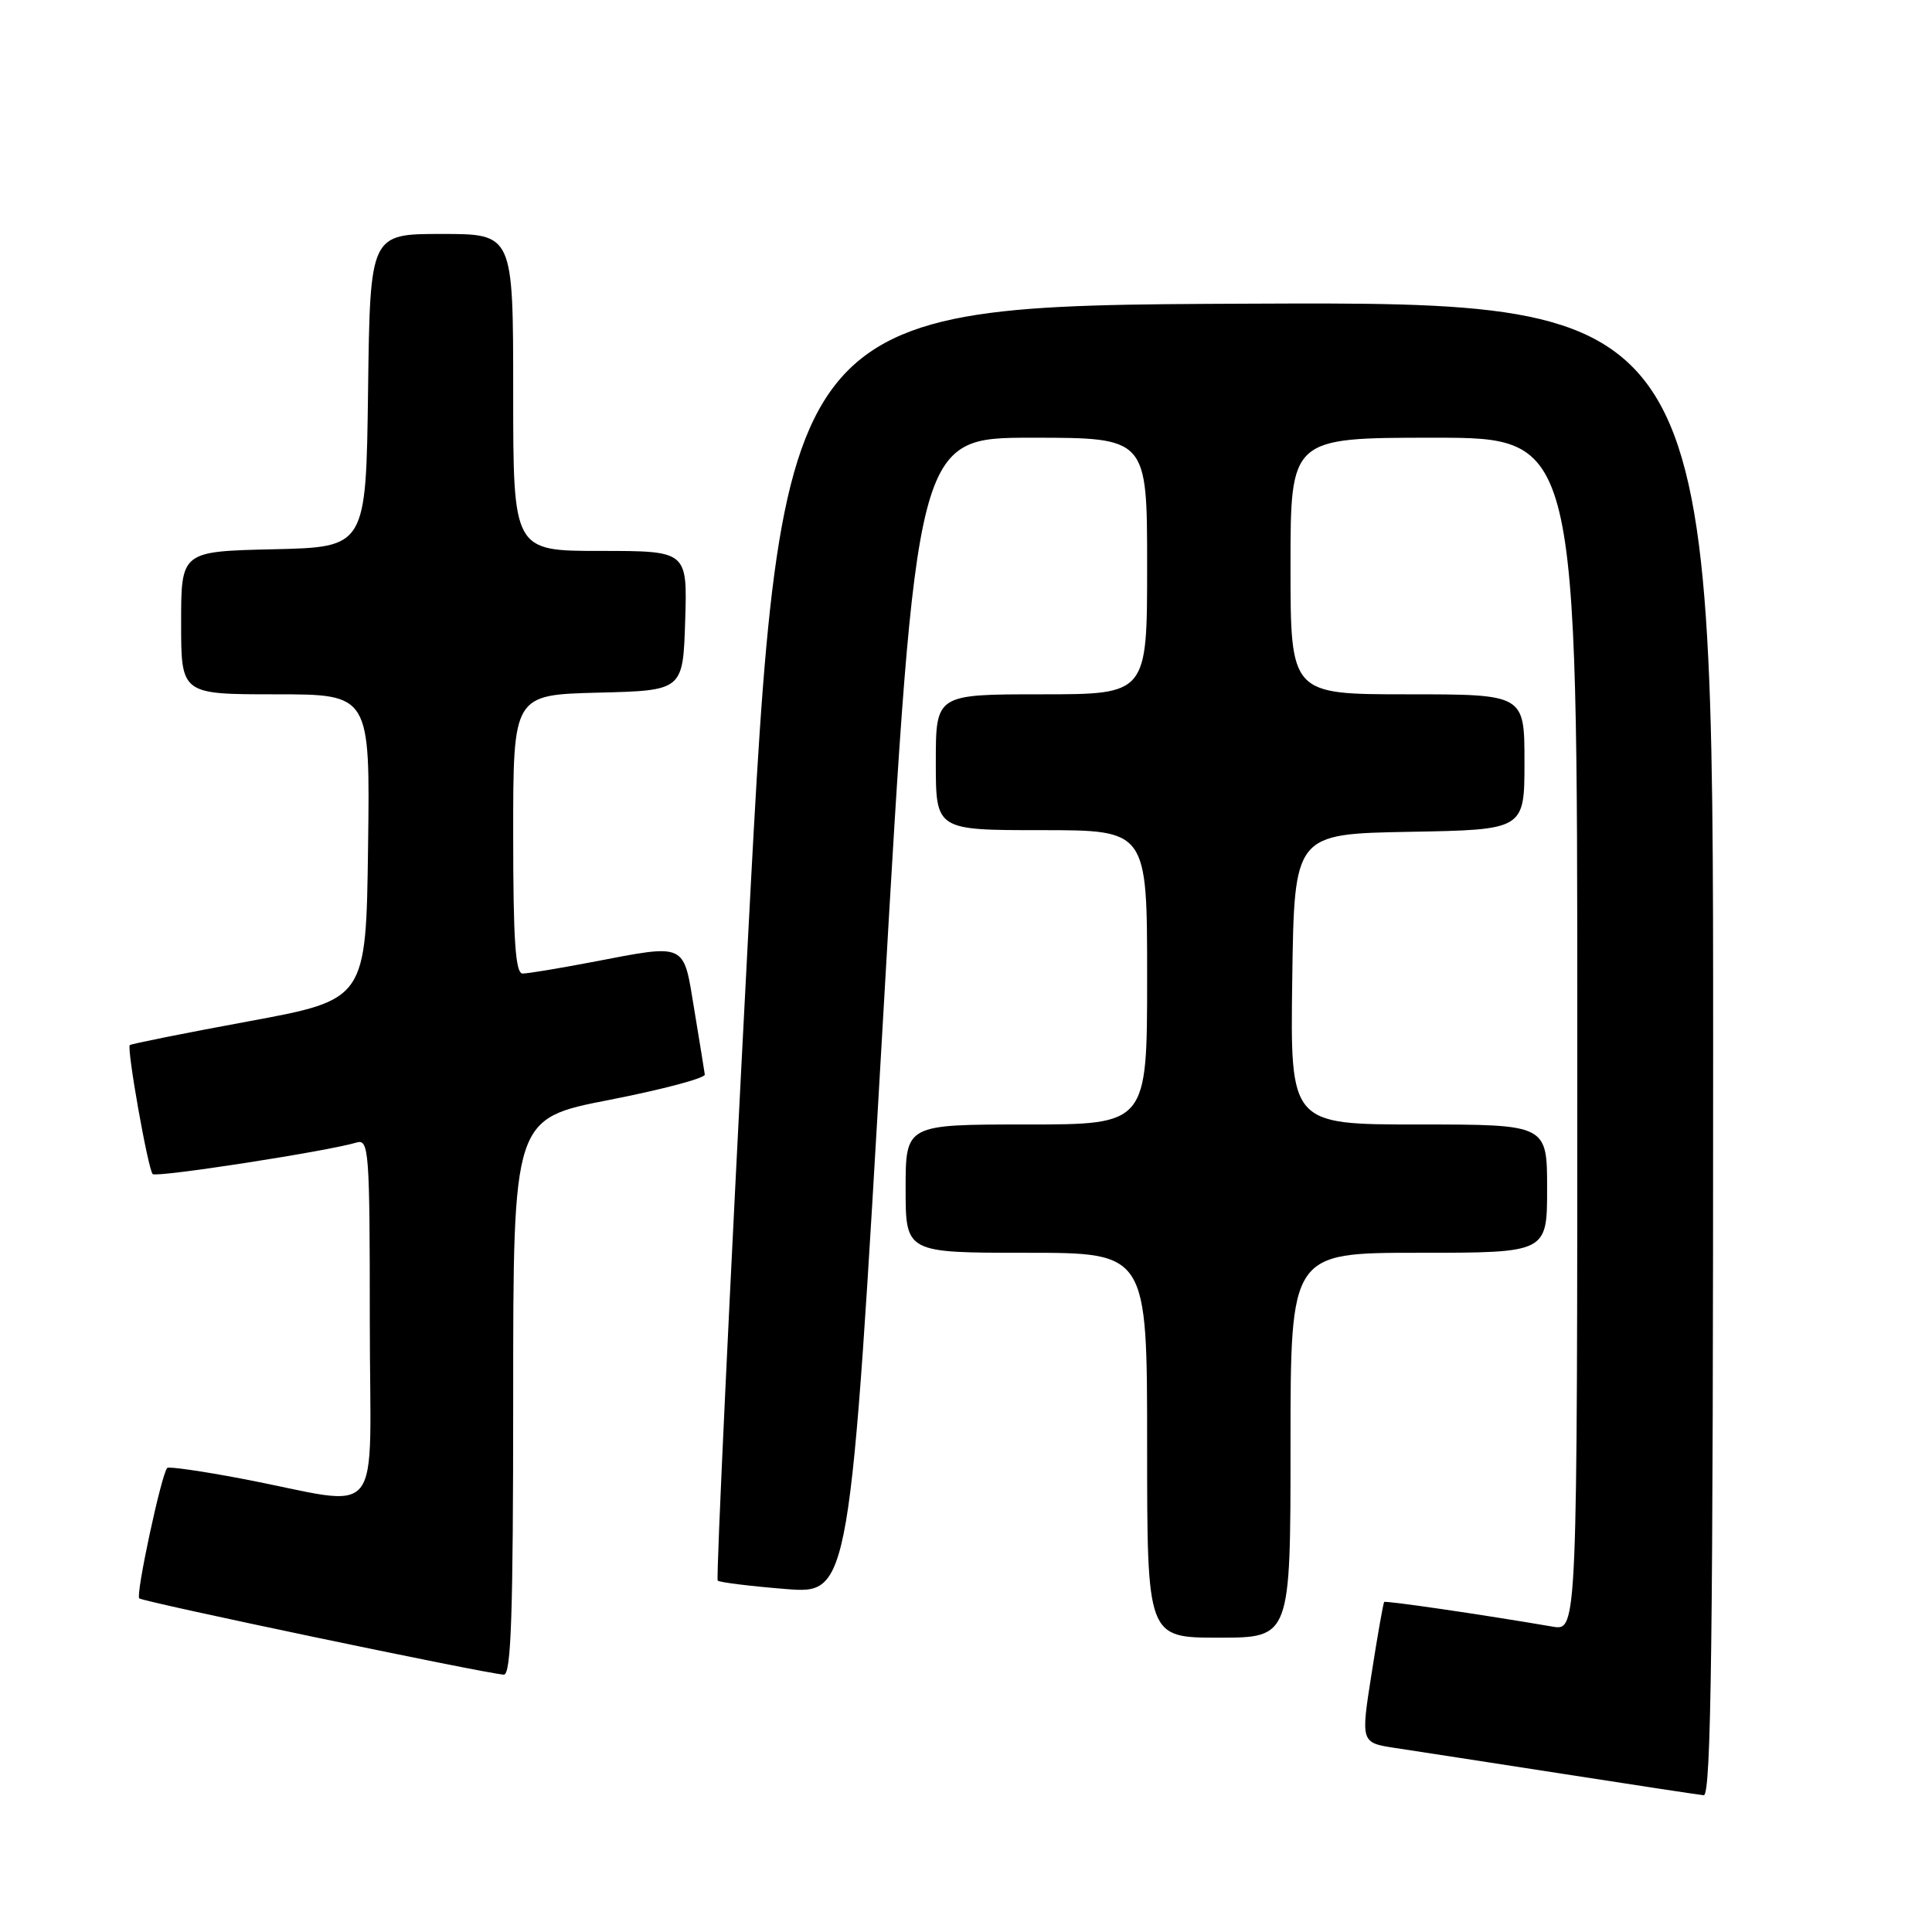 <?xml version="1.0" encoding="UTF-8" standalone="no"?>
<!DOCTYPE svg PUBLIC "-//W3C//DTD SVG 1.1//EN" "http://www.w3.org/Graphics/SVG/1.1/DTD/svg11.dtd" >
<svg xmlns="http://www.w3.org/2000/svg" xmlns:xlink="http://www.w3.org/1999/xlink" version="1.1" viewBox="0 0 256 256">
 <g >
 <path fill="currentColor"
d=" M 227.00 138.99 C 227.00 39.98 227.00 39.98 165.25 40.24 C 103.50 40.50 103.50 40.50 99.09 124.76 C 96.67 171.10 94.87 209.21 95.10 209.44 C 95.33 209.67 99.37 210.17 104.07 210.55 C 112.61 211.24 112.61 211.24 117.03 134.62 C 121.44 58.00 121.44 58.00 136.72 58.00 C 152.00 58.00 152.00 58.00 152.00 75.00 C 152.00 92.00 152.00 92.00 138.00 92.00 C 124.00 92.00 124.00 92.00 124.00 101.00 C 124.00 110.00 124.00 110.00 138.00 110.00 C 152.00 110.00 152.00 110.00 152.00 129.50 C 152.00 149.00 152.00 149.00 136.00 149.00 C 120.00 149.00 120.00 149.00 120.00 157.50 C 120.00 166.00 120.00 166.00 136.00 166.00 C 152.00 166.00 152.00 166.00 152.00 191.50 C 152.00 217.00 152.00 217.00 161.50 217.00 C 171.00 217.00 171.00 217.00 171.00 191.50 C 171.00 166.00 171.00 166.00 188.00 166.00 C 205.00 166.00 205.00 166.00 205.00 157.50 C 205.00 149.00 205.00 149.00 187.98 149.00 C 170.96 149.00 170.96 149.00 171.23 129.75 C 171.50 110.50 171.50 110.50 186.75 110.22 C 202.00 109.95 202.00 109.95 202.00 100.97 C 202.00 92.00 202.00 92.00 186.50 92.00 C 171.00 92.00 171.00 92.00 171.00 75.00 C 171.00 58.00 171.00 58.00 190.00 58.00 C 209.00 58.00 209.00 58.00 209.00 137.05 C 209.00 216.09 209.00 216.09 205.75 215.54 C 196.35 213.93 183.60 212.07 183.41 212.27 C 183.29 212.40 182.54 216.65 181.75 221.71 C 180.30 230.92 180.30 230.92 184.90 231.62 C 187.43 232.00 197.38 233.54 207.00 235.03 C 216.62 236.53 225.06 237.81 225.75 237.88 C 226.74 237.97 227.00 217.60 227.00 138.99 Z  M 68.00 185.11 C 68.00 148.22 68.00 148.22 80.75 145.74 C 87.76 144.37 93.45 142.86 93.39 142.38 C 93.32 141.90 92.70 138.01 91.99 133.75 C 90.52 124.79 91.11 125.06 78.34 127.50 C 74.03 128.32 69.94 129.00 69.25 129.00 C 68.30 129.00 68.00 124.64 68.00 110.53 C 68.00 92.07 68.00 92.07 79.25 91.78 C 90.50 91.50 90.50 91.50 90.79 82.25 C 91.08 73.00 91.08 73.00 79.54 73.00 C 68.00 73.00 68.00 73.00 68.00 52.00 C 68.00 31.00 68.00 31.00 58.52 31.00 C 49.04 31.00 49.04 31.00 48.77 51.75 C 48.50 72.50 48.50 72.50 36.25 72.78 C 24.00 73.06 24.00 73.06 24.00 82.53 C 24.00 92.00 24.00 92.00 36.52 92.00 C 49.04 92.00 49.04 92.00 48.77 112.22 C 48.50 132.45 48.50 132.45 33.00 135.32 C 24.47 136.89 17.37 138.32 17.20 138.48 C 16.77 138.90 19.62 154.95 20.23 155.57 C 20.72 156.06 43.41 152.55 47.25 151.39 C 48.88 150.90 49.00 152.48 49.00 174.98 C 49.00 202.46 51.31 199.61 32.02 195.93 C 26.81 194.94 22.37 194.30 22.16 194.51 C 21.40 195.27 17.96 211.30 18.45 211.79 C 18.92 212.25 63.93 221.68 66.75 221.90 C 67.73 221.98 68.00 214.01 68.00 185.11 Z "/>
</g>
</svg>